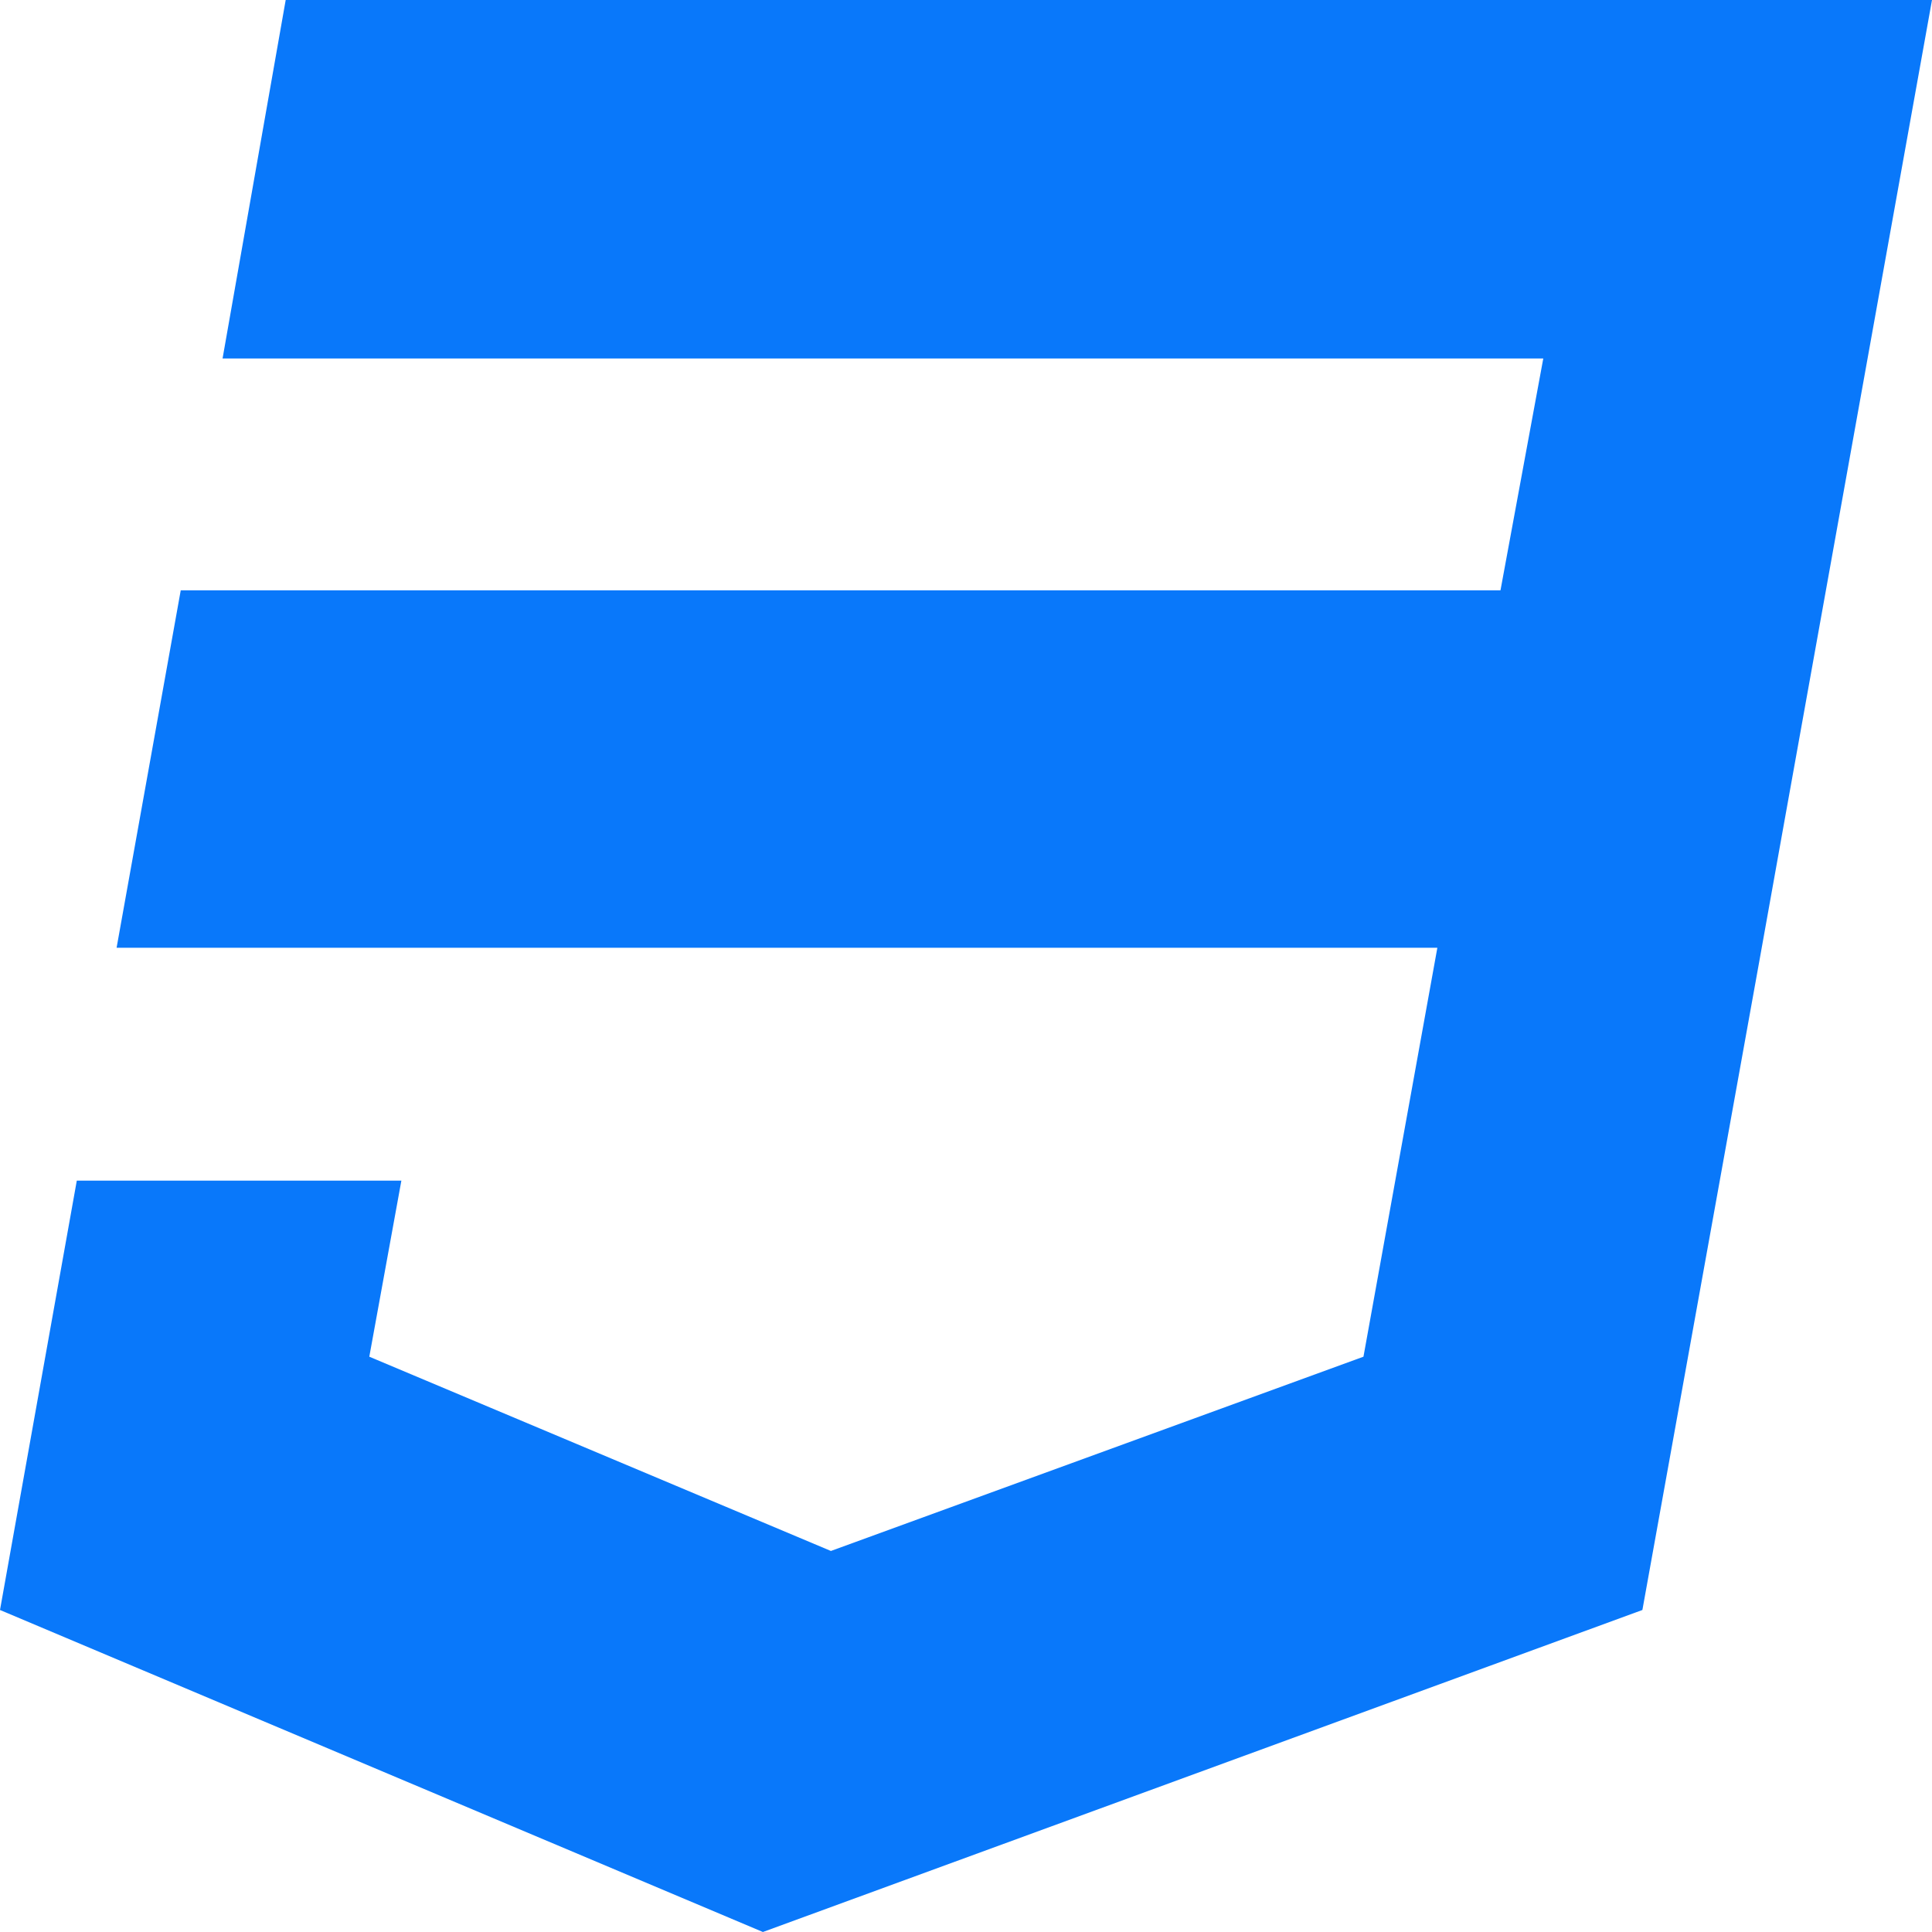 <svg width="40" height="40" viewBox="0 0 40 40" fill="none" xmlns="http://www.w3.org/2000/svg">
<path d="M5.915 0L4.608 7.422H31.952L31.066 12.222H3.742L2.414 19.622H29.759L28.229 28.089L17.203 32.111L7.646 28.089L8.31 24.444H1.59L0 33.333L15.795 40L34.004 33.333L36.419 19.933L36.901 17.244L40 0H5.915Z" fill="#0978FA"/>
</svg>
